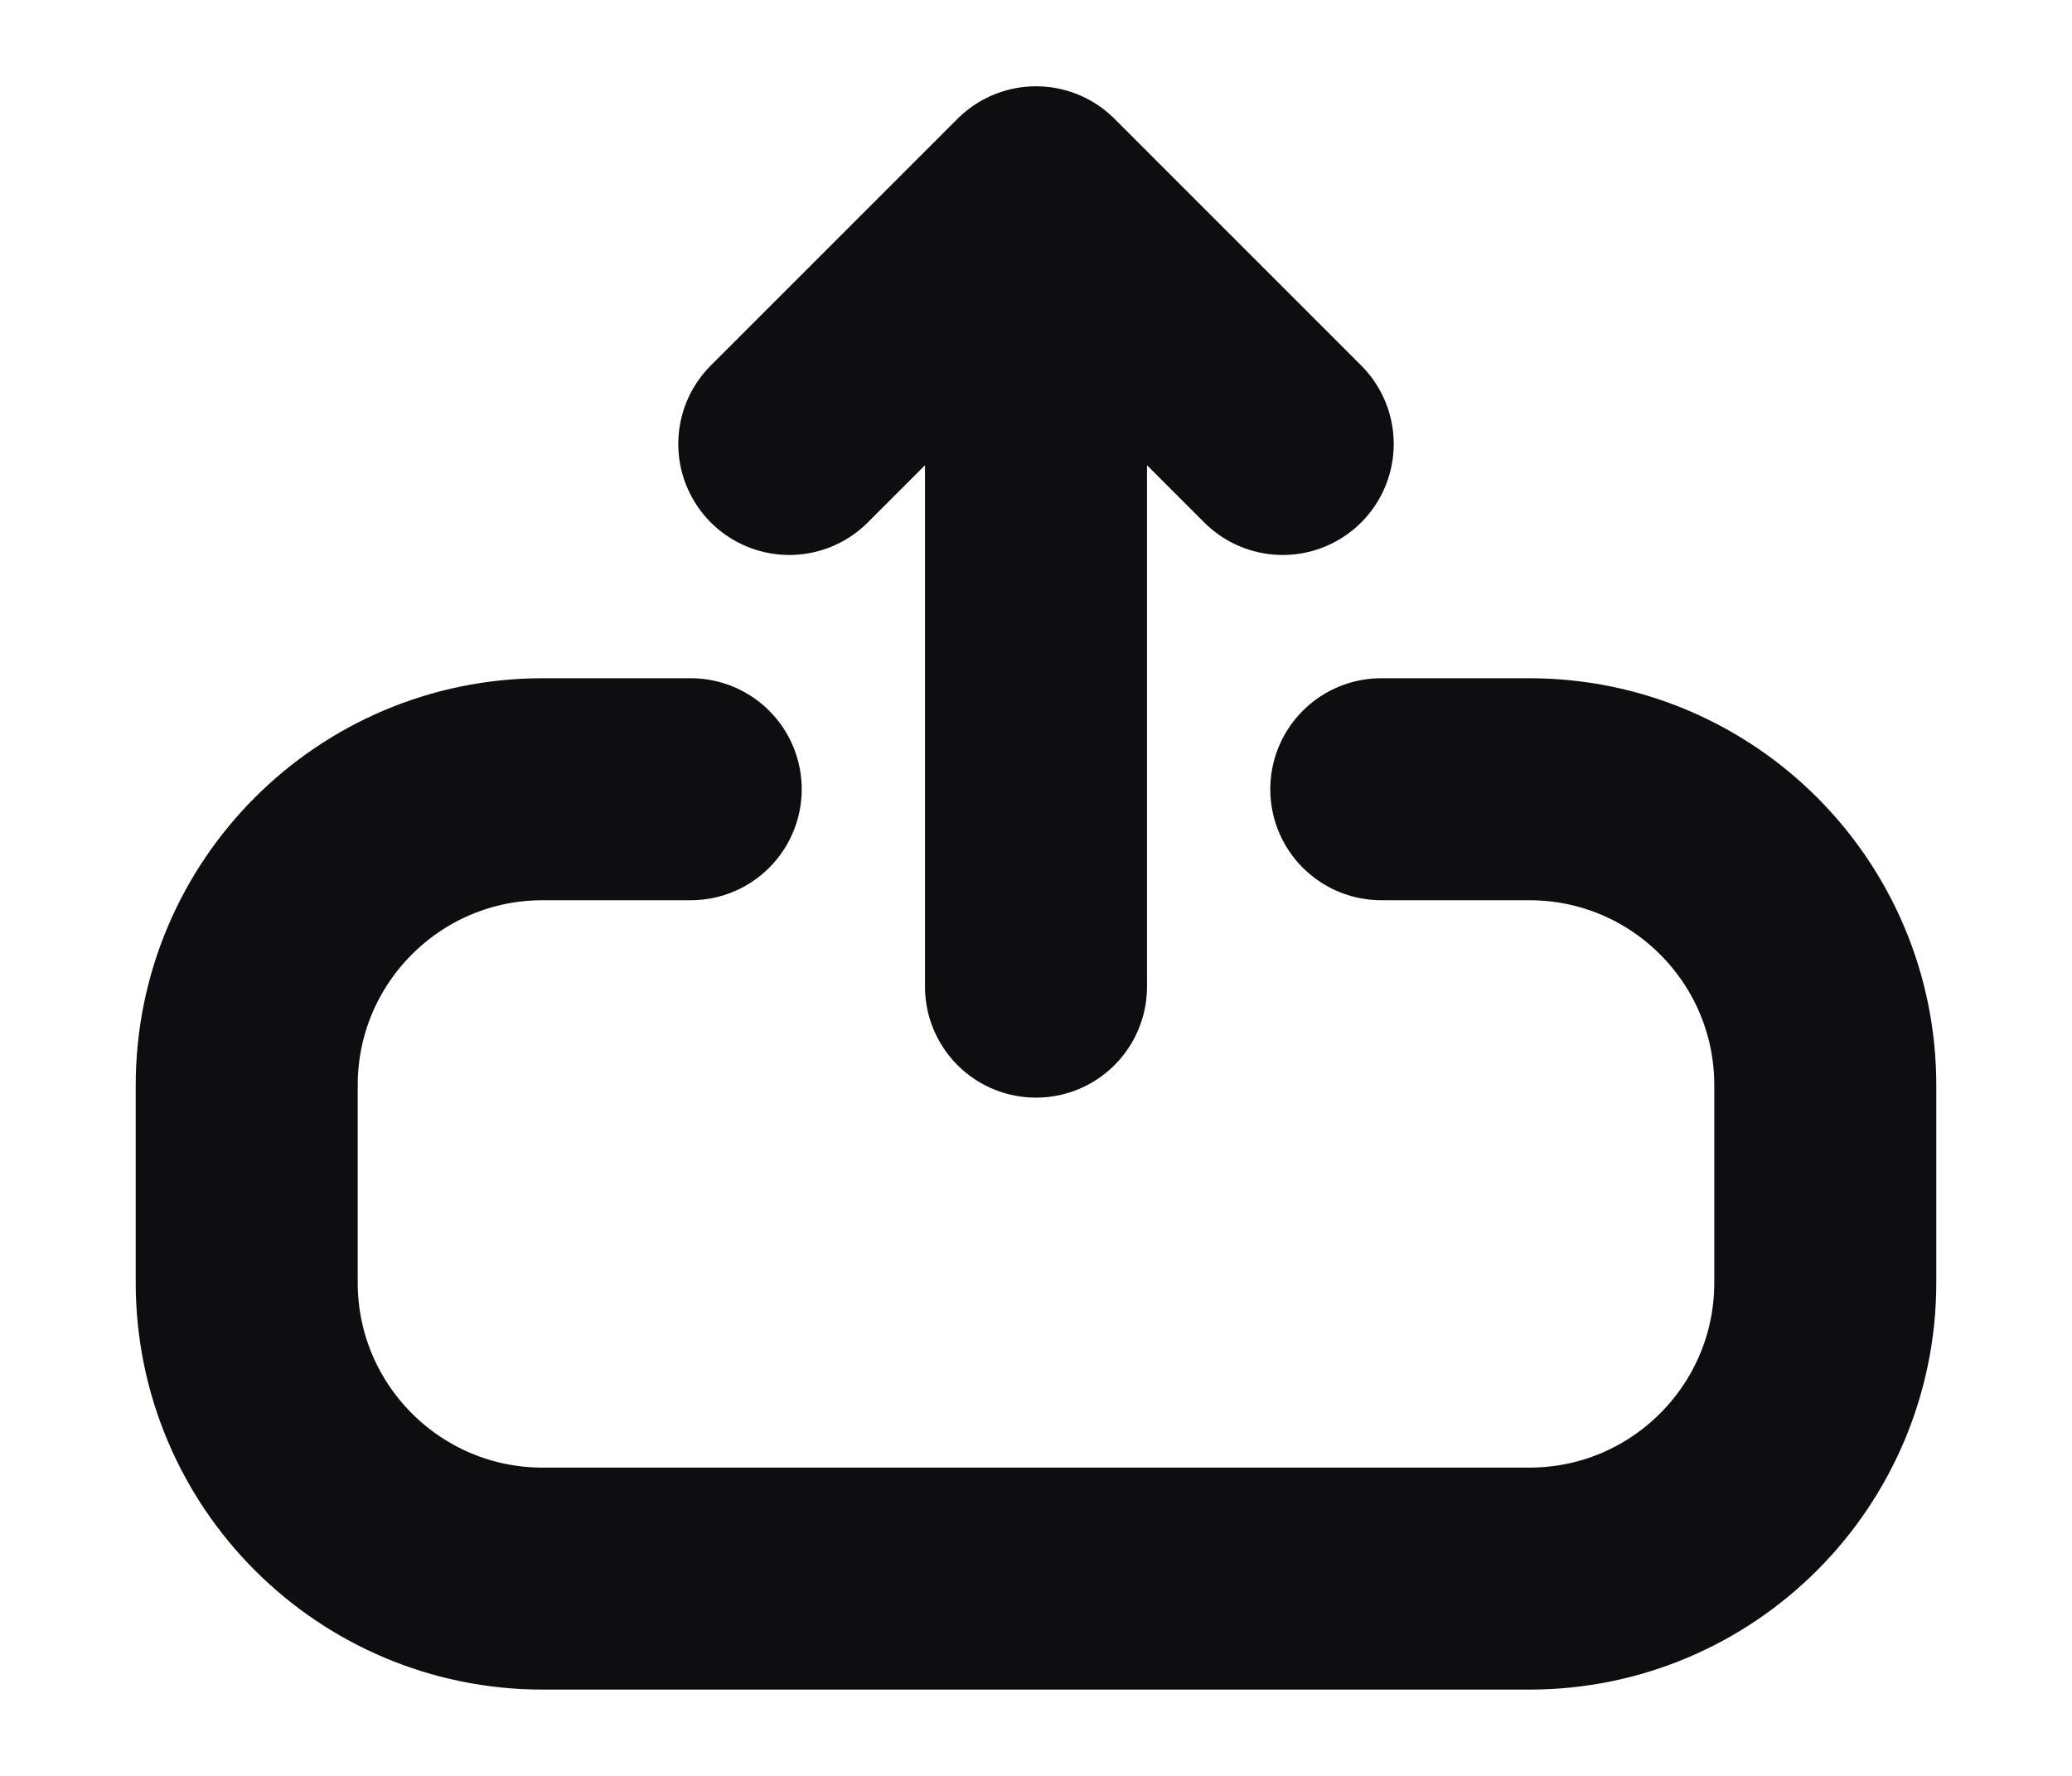 <svg width="14" height="12" viewBox="0 0 14 12" fill="none" xmlns="http://www.w3.org/2000/svg">
<path d="M4.667 5.333H3.667C2.562 5.333 1.667 6.229 1.667 7.333V8.667C1.667 9.771 2.562 10.667 3.667 10.667H10.333C11.438 10.667 12.333 9.771 12.333 8.667V7.333C12.333 6.229 11.438 5.333 10.333 5.333H9.333M7 6.667V1.333M7 1.333L5.333 3M7 1.333L8.667 3" stroke="#0D0D12" stroke-width="1.5" stroke-linecap="round" stroke-linejoin="round"/>
</svg>

